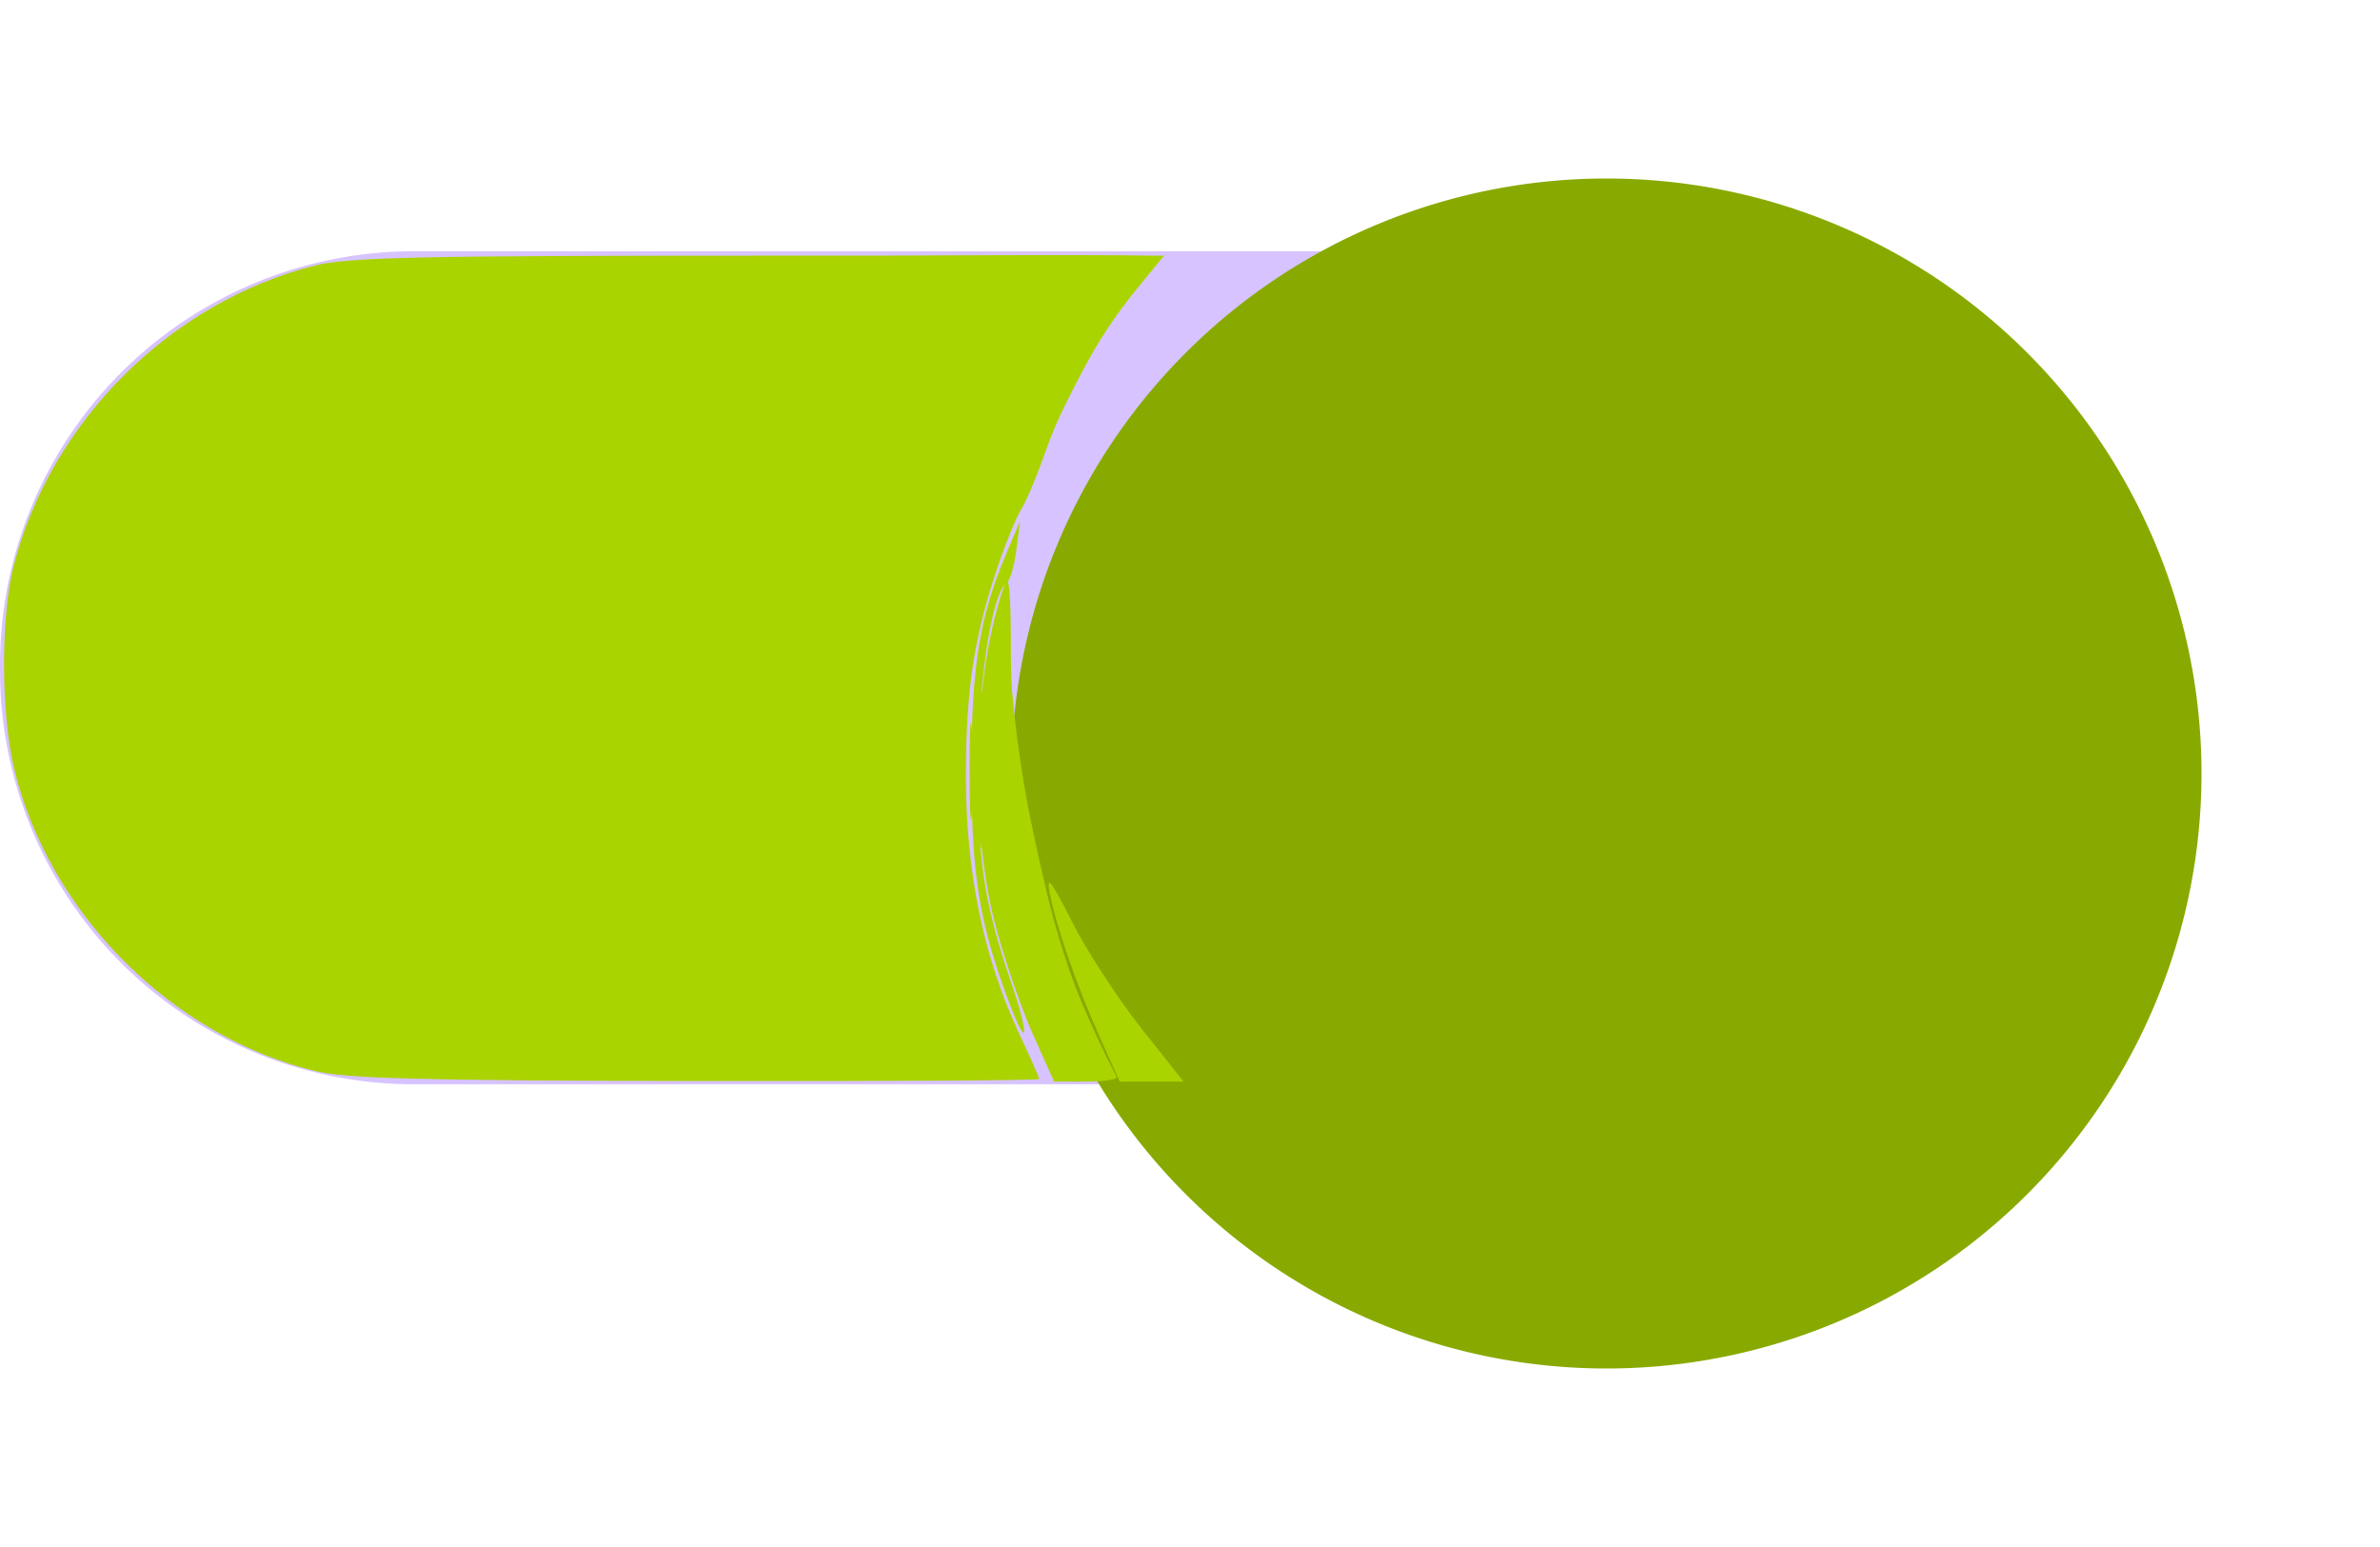 <?xml version="1.0" encoding="UTF-8" standalone="no"?>
<svg
   xmlns:dc="http://purl.org/dc/elements/1.1/"
   xmlns:cc="http://creativecommons.org/ns#"
   xmlns:rdf="http://www.w3.org/1999/02/22-rdf-syntax-ns#"
   xmlns:svg="http://www.w3.org/2000/svg"
   xmlns="http://www.w3.org/2000/svg"
   xmlns:sodipodi="http://sodipodi.sourceforge.net/DTD/sodipodi-0.dtd"
   xmlns:inkscape="http://www.inkscape.org/namespaces/inkscape"
   width="40"
   height="26"
   viewBox="0 0 40 26"
   version="1.1"
   id="svg22"
   sodipodi:docname="ic-switch-liliac-on.svg"
   inkscape:version="0.92.3 (2405546, 2018-03-11)">
  <sodipodi:namedview
     pagecolor="#ffffff"
     bordercolor="#666666"
     borderopacity="1"
     objecttolerance="10"
     gridtolerance="10"
     guidetolerance="10"
     inkscape:pageopacity="0"
     inkscape:pageshadow="2"
     inkscape:window-width="1853"
     inkscape:window-height="898"
     id="namedview24"
     showgrid="false"
     inkscape:zoom="9.0769231"
     inkscape:cx="20"
     inkscape:cy="13"
     inkscape:window-x="67"
     inkscape:window-y="27"
     inkscape:window-maximized="0"
     inkscape:current-layer="svg22" />
  <defs
     id="defs15">
    <style
       type="text/css"
       id="style2">
            .cls-1,.cls-2{fill:#b088ff}.cls-1{fill-rule:evenodd;opacity:.5}.cls-3{filter:url(#switch_button)}
        </style>
    <filter
       id="switch_button"
       width="26"
       height="26"
       x="14"
       y="0"
       filterUnits="userSpaceOnUse">
      <feOffset
         dy="2"
         id="feOffset4" />
      <feGaussianBlur
         result="blur"
         stdDeviation="1"
         id="feGaussianBlur6" />
      <feFlood
         flood-opacity=".239"
         id="feFlood8" />
      <feComposite
         in2="blur"
         operator="in"
         id="feComposite10"
         result="result1" />
      <feComposite
         in="SourceGraphic"
         in2="result1"
         id="feComposite12" />
    </filter>
  </defs>
  <g
     id="switch_on"
     transform="translate(0 1)">
    <path
       id="switch_path"
       d="M37 10a6.957 6.957 0 0 1-7 7H10a6.957 6.957 0 0 1-7-7 6.957 6.957 0 0 1 7-7h20a6.957 6.957 0 0 1 7 7z"
       class="cls-1"
       transform="translate(-3 .223)" />
    <g
       class="cls-3"
       transform="translate(0 -1)"
       id="g19">
      <path
         id="switch_button-2"
         d="M10 0A10 10 0 1 1 0 10 10 10 0 0 1 10 0z"
         class="cls-2"
         data-name="switch_button"
         transform="translate(17 1)"
         style="fill:#88aa00" />
    </g>
  </g>
  <path
     style="fill:#aad400;stroke-width:0.11"
     d="M 5.294,18 C 2.875,17.415 0.803,15.324 0.231,12.89 0.015,11.971 0.013,10.366 0.226,9.525 0.845,7.092 2.855,5.082 5.288,4.464 5.84,4.323 7.033,4.297 12.753,4.297 h 6.809 L 19.074,4.895 C 18.468,5.639 17.897,6.665 17.567,7.602 17.428,7.996 17.25,8.42 17.172,8.544 c -0.079,0.124 -0.245,0.521 -0.37,0.881 -0.426,1.228 -0.57,2.146 -0.568,3.63 0.002,1.622 0.297,3.038 0.9,4.328 0.183,0.39 0.332,0.729 0.332,0.752 0,0.023 -2.59,0.039 -5.756,0.034 C 7.087,18.161 5.823,18.128 5.294,18 Z"
     id="path839"
     inkscape:connector-curvature="0" />
  <path
     style="fill:#aad400;stroke-width:0.11"
     d="m 17.358,17.379 c -0.197,-0.439 -0.482,-1.27 -0.633,-1.845 -0.442,-1.679 -0.367,-4.287 0.165,-5.72 0.068,-0.182 0.099,0.148 0.099,1.047 4.5e-5,1.298 0.12,2.085 0.693,4.528 0.169,0.723 0.542,1.656 1.082,2.707 0.023,0.045 -0.203,0.083 -0.503,0.083 h -0.545 z"
     id="path841"
     inkscape:connector-curvature="0" />
  <path
     style="fill:#aad400;stroke-width:0.11"
     d="m 18.476,17.413 c -0.391,-0.875 -0.734,-1.869 -0.838,-2.43 -0.053,-0.287 0.043,-0.159 0.374,0.499 0.245,0.486 0.768,1.292 1.162,1.79 l 0.717,0.906 h -0.536 -0.536 z"
     id="path843"
     inkscape:connector-curvature="0" />
  <path
     style="fill:#aad400;stroke-width:0.11"
     d=""
     id="path845"
     inkscape:connector-curvature="0" />
  <path
     style="fill:#aad400;stroke-width:0.11"
     d="m 16.931,16.777 c -0.478,-1.3 -0.605,-2.106 -0.605,-3.832 0,-1.737 0.135,-2.575 0.587,-3.642 l 0.231,-0.545 -0.064,0.492 c -0.035,0.271 -0.109,0.521 -0.165,0.555 -0.241,0.149 -0.47,1.631 -0.477,3.084 -0.008,1.573 0.102,2.291 0.554,3.617 0.327,0.96 0.278,1.186 -0.059,0.27 z"
     id="path847"
     inkscape:connector-curvature="0" />
  <path
     style="fill:#aad400;stroke-width:0.11"
     d="m 17.327,17.146 c -0.434,-1.101 -0.736,-2.229 -0.742,-2.769 -0.002,-0.183 -0.039,-0.274 -0.084,-0.204 -0.045,0.07 -0.081,-0.483 -0.081,-1.229 0,-0.746 0.036,-1.298 0.081,-1.228 0.045,0.07 0.086,-0.046 0.093,-0.258 0.007,-0.212 0.072,-0.633 0.144,-0.936 l 0.132,-0.551 0.075,1.243 c 0.125,2.068 0.765,4.819 1.424,6.126 0.361,0.716 0.319,0.834 -0.301,0.837 -0.32,0.002 -0.352,-0.043 -0.741,-1.03 z"
     id="path849"
     inkscape:connector-curvature="0" />
  <path
     style="fill:#aad400;stroke-width:0.11"
     d=""
     id="path851"
     inkscape:connector-curvature="0" />
  <path
     style="fill:#aad400;stroke-width:0.11"
     d="M 17.442,17.474 C 17.059,16.578 16.585,14.945 16.585,14.524 c 0,-0.179 -0.037,-0.302 -0.083,-0.274 -0.045,0.028 -0.085,-0.561 -0.087,-1.308 -0.002,-0.747 0.029,-1.338 0.069,-1.313 0.04,0.025 0.108,-0.239 0.151,-0.586 0.142,-1.147 0.242,-1.116 0.336,0.101 0.137,2.117 0.694,4.619 1.341,6.018 0.42,0.908 0.397,1.012 -0.224,1.013 -0.301,4.19e-4 -0.357,-0.061 -0.63,-0.701 z"
     id="path853"
     inkscape:connector-curvature="0" />
  <path
     style="fill:#aad400;stroke-width:0.11"
     d="M 8.322,18.066 C 5.472,18.009 5.253,17.99 4.631,17.744 2.581,16.934 0.952,15.174 0.342,13.11 0.125,12.377 0.092,10.333 0.284,9.53 0.818,7.29 3.031,5.051 5.237,4.518 5.746,4.396 19.449,4.207 19.449,4.323 c 0,0.033 -0.199,0.3 -0.443,0.595 -0.648,0.784 -1.944,3.492 -2.418,5.052 -0.677,2.228 -0.474,5.207 0.505,7.421 0.146,0.33 0.252,0.611 0.236,0.623 -0.085,0.068 -6.395,0.104 -9.008,0.051 z"
     id="path855"
     inkscape:connector-curvature="0" />
  <path
     style="fill:#aad400;stroke-width:0.11"
     d=""
     id="path857"
     inkscape:connector-curvature="0" />
  <path
     style="fill:#aad400;stroke-width:0.11"
     d="m 16.296,12.945 c 2.18e-4,-0.727 0.018,-1.01 0.04,-0.629 0.022,0.381 0.021,0.976 -3.97e-4,1.322 -0.022,0.346 -0.039,0.034 -0.039,-0.693 z"
     id="path859"
     inkscape:connector-curvature="0" />
</svg>
